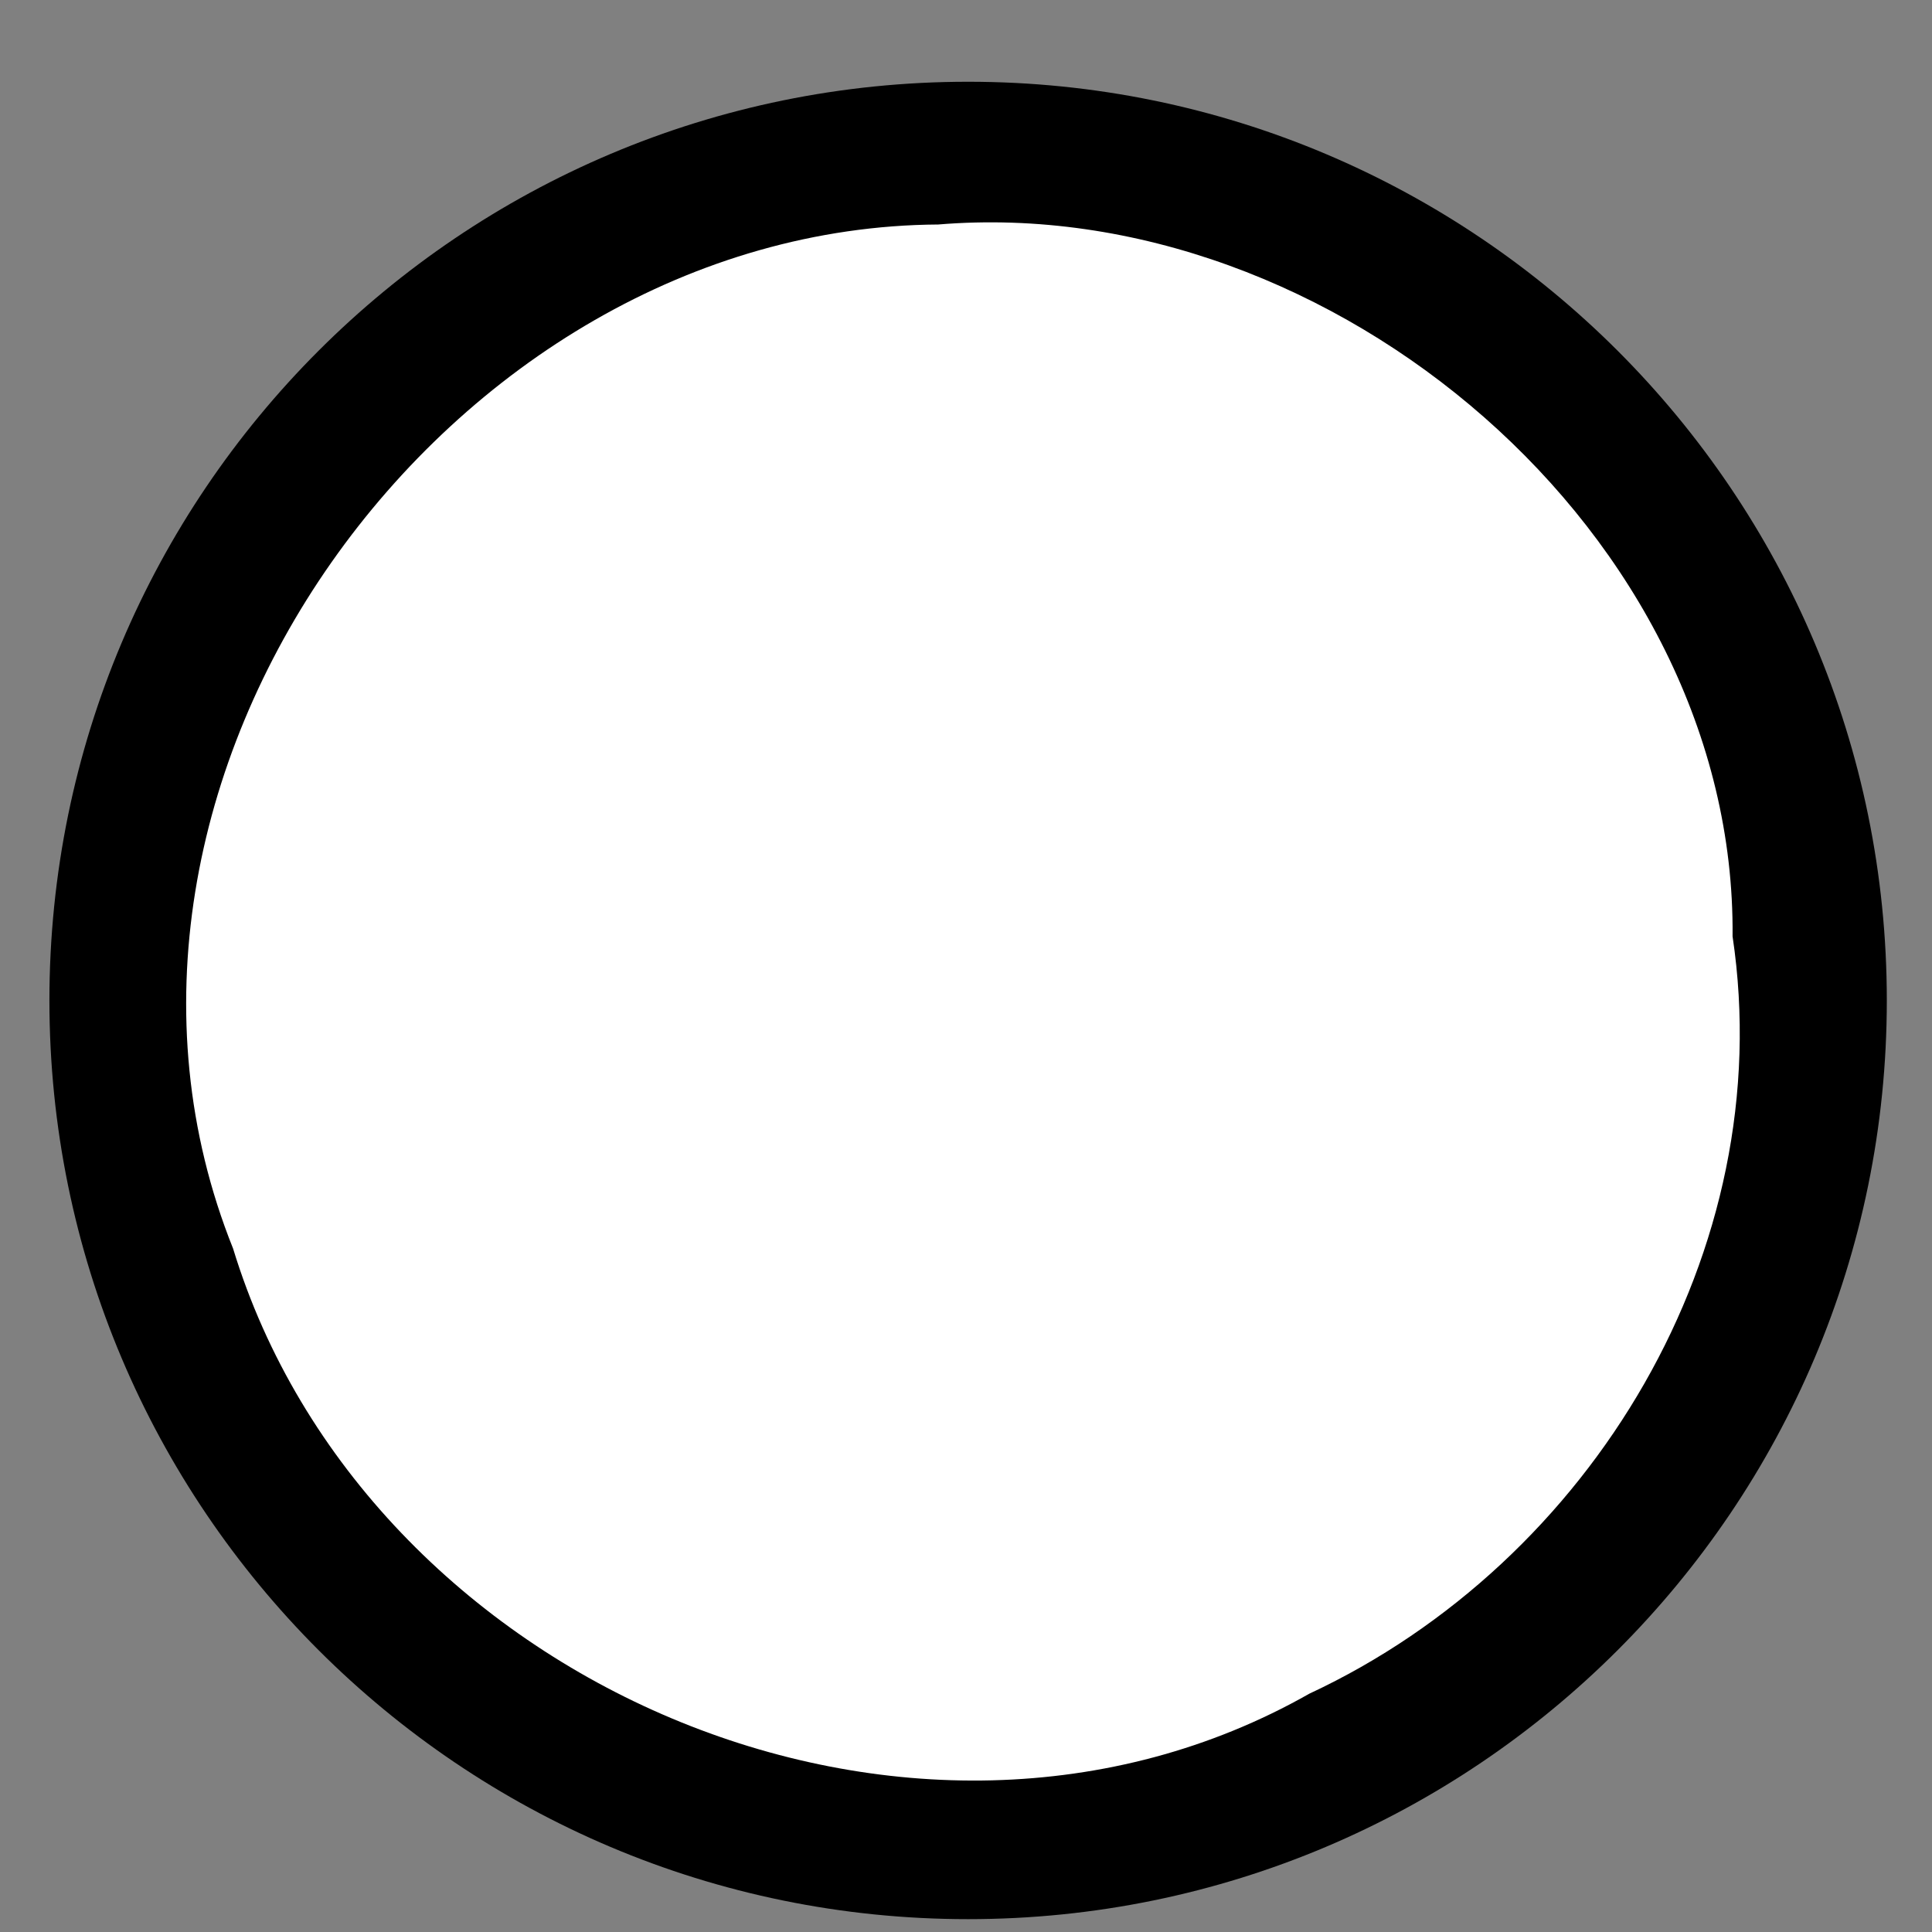 <?xml version="1.0" encoding="UTF-8" standalone="no"?>
<!-- Created with Inkscape (http://www.inkscape.org/) -->

<svg
   xmlns:dc="http://purl.org/dc/elements/1.1/"
   xmlns:cc="http://creativecommons.org/ns#"
   xmlns:rdf="http://www.w3.org/1999/02/22-rdf-syntax-ns#"
   xmlns:svg="http://www.w3.org/2000/svg"
   xmlns="http://www.w3.org/2000/svg"
   xmlns:sodipodi="http://sodipodi.sourceforge.net/DTD/sodipodi-0.dtd"
   xmlns:inkscape="http://www.inkscape.org/namespaces/inkscape"
   width="205"
   height="205"
   id="svg3371"
   version="1.1"
   inkscape:version="0.48.0 r9654"
   sodipodi:docname="mode.svg">
  <rect width="100%" height="100%" fill="#808080" stroke="none"/>
  <defs
     id="defs3373" />
  <sodipodi:namedview
     id="base"
     pagecolor="#ffffff"
     bordercolor="#666666"
     borderopacity="1.0"
     inkscape:pageopacity="0.0"
     inkscape:pageshadow="2"
     inkscape:zoom="0.35"
     inkscape:cx="375"
     inkscape:cy="520"
     inkscape:document-units="px"
     inkscape:current-layer="layer1"
     showgrid="false"
     inkscape:window-width="1680"
     inkscape:window-height="1024"
     inkscape:window-x="-4"
     inkscape:window-y="-4"
     inkscape:window-maximized="1" />
  <g
     inkscape:label="Layer 1"
     inkscape:groupmode="layer"
     id="layer1"
     transform="translate(0,-847.362)">
    <path
       sodipodi:type="arc"
       style="fill:#000000;fill-opacity:1;stroke-width:1;stroke-miterlimit:4;stroke-dasharray:1, 1;stroke-dashoffset:10"
       id="path3211"
       sodipodi:cx="294.96454"
       sodipodi:cy="397.78333"
       sodipodi:rx="61.619305"
       sodipodi:ry="61.619305"
       d="m 356.584,397.783 c 0,34.031 -27.588,61.619 -61.619,61.619 -34.031,0 -61.619,-27.588 -61.619,-61.619 0,-34.031 27.588,-61.619 61.619,-61.619 34.031,0 61.619,27.588 61.619,61.619 z"
       transform="matrix(1.582,0,0,1.582,-363.91,324.225)" />
    <path
       style="fill:#ffffff;fill-opacity:1;stroke-width:1;stroke-miterlimit:4;stroke-dasharray:1, 1;stroke-dashoffset:10"
       d="M 99.554,23.821 C 47.478,24.145 4.855,82.909 24.732,132.482 38.776,178.502 96.751,203.659 138.929,179.714 168.87,165.752 188.829,132.68 183.839,99.357 184.231,56.682 141.283,20.354 99.554,23.821 z"
       id="path3061"
       inkscape:connector-curvature="0"
       transform="translate(0,847.362)" />
  </g>
</svg>
